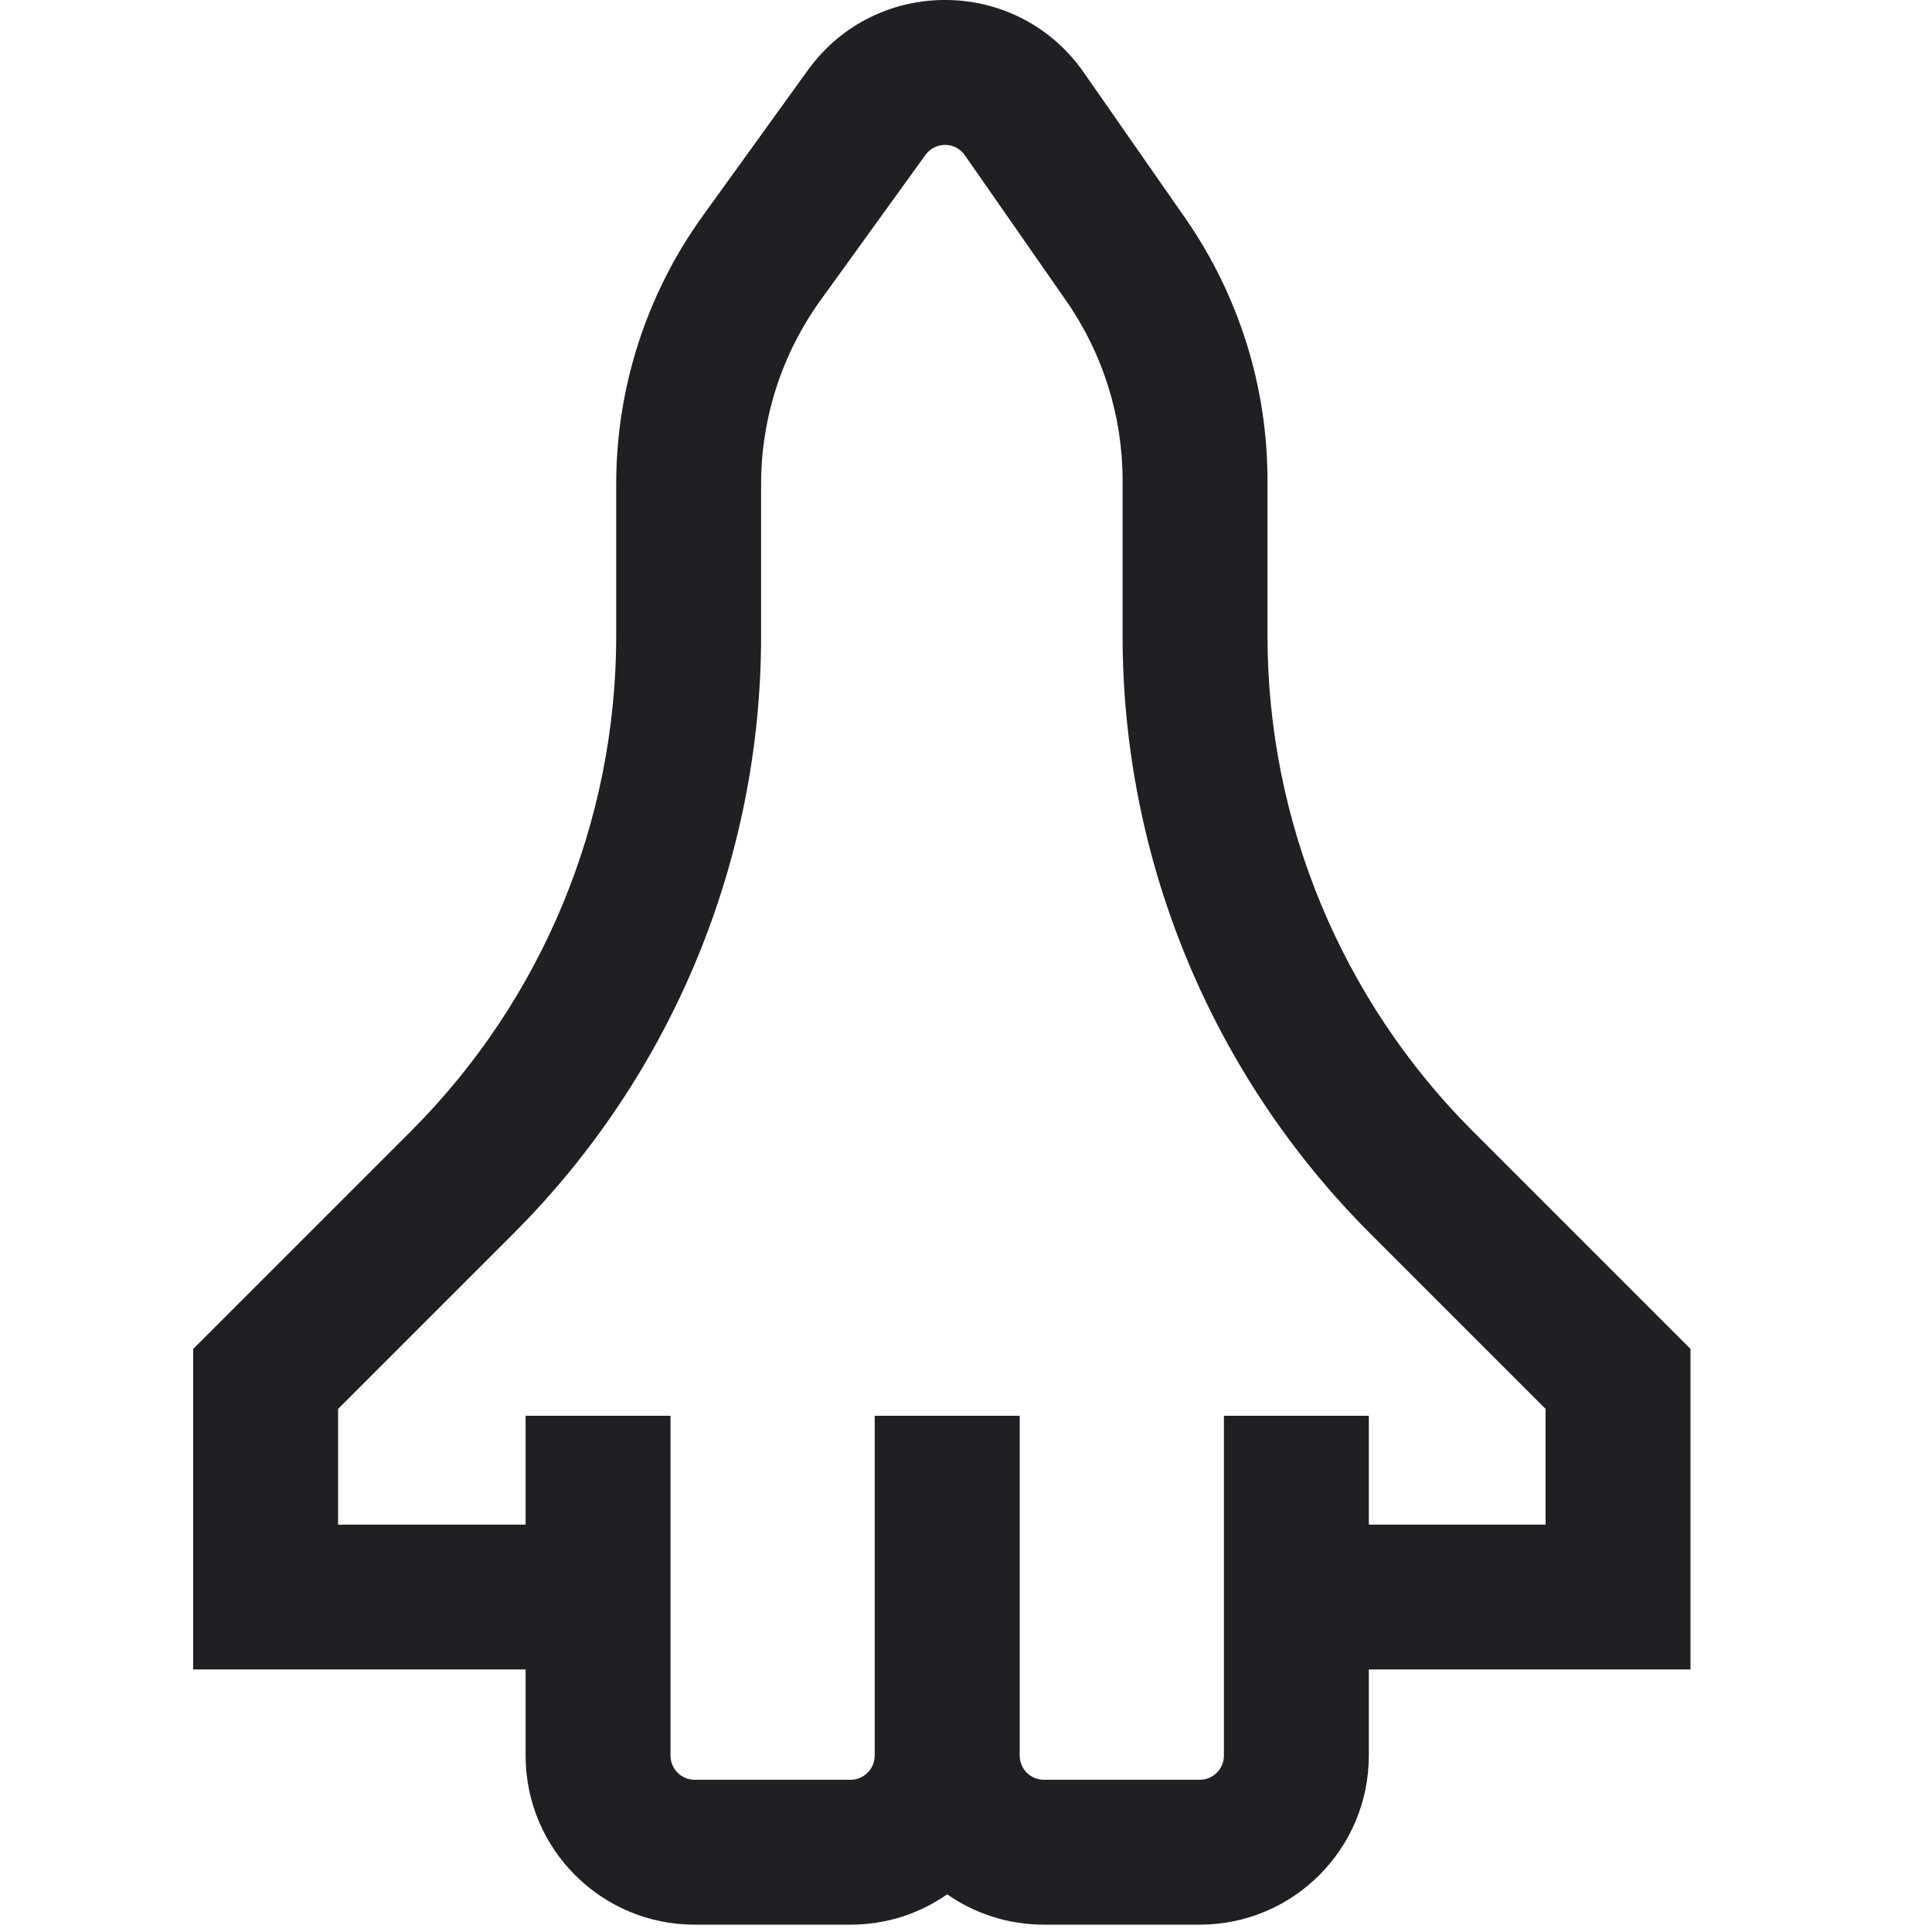 <?xml version="1.0" encoding="UTF-8"?> <svg xmlns="http://www.w3.org/2000/svg" width="20" height="20" viewBox="0 0 20 20" fill="#1F1F24"><path fill-rule="evenodd" clip-rule="evenodd" d="M9.988 1.607C9.89 1.466 9.681 1.464 9.58 1.604L8.495 3.107C8.095 3.661 7.879 4.327 7.879 5.01V6.581C7.879 8.902 6.957 11.128 5.316 12.769L3.5 14.585V15.783H5.441V14.656H6.941V18.174C6.941 18.312 7.053 18.424 7.191 18.424H8.805C8.943 18.424 9.055 18.311 9.055 18.174V14.656H10.556V18.174C10.556 18.312 10.667 18.424 10.806 18.424H12.42C12.558 18.424 12.67 18.312 12.67 18.174V14.656H14.17V15.783H16V14.585L14.184 12.769C12.543 11.128 11.621 8.902 11.621 6.581V4.972C11.621 4.308 11.417 3.66 11.038 3.115L9.988 1.607ZM14.17 17.282H17.5V13.964L15.244 11.708C13.885 10.348 13.121 8.504 13.121 6.581V4.972C13.121 4.001 12.823 3.054 12.269 2.257L11.219 0.75C10.53 -0.24 9.07 -0.252 8.364 0.725L7.279 2.229C6.694 3.038 6.379 4.011 6.379 5.01V6.581C6.379 8.504 5.615 10.348 4.256 11.708L2 13.964V17.282H5.441V18.174C5.441 19.14 6.224 19.924 7.191 19.924H8.805C9.177 19.924 9.522 19.808 9.805 19.61C10.089 19.808 10.434 19.924 10.806 19.924H12.42C13.386 19.924 14.17 19.14 14.17 18.174V17.282Z"></path></svg> 